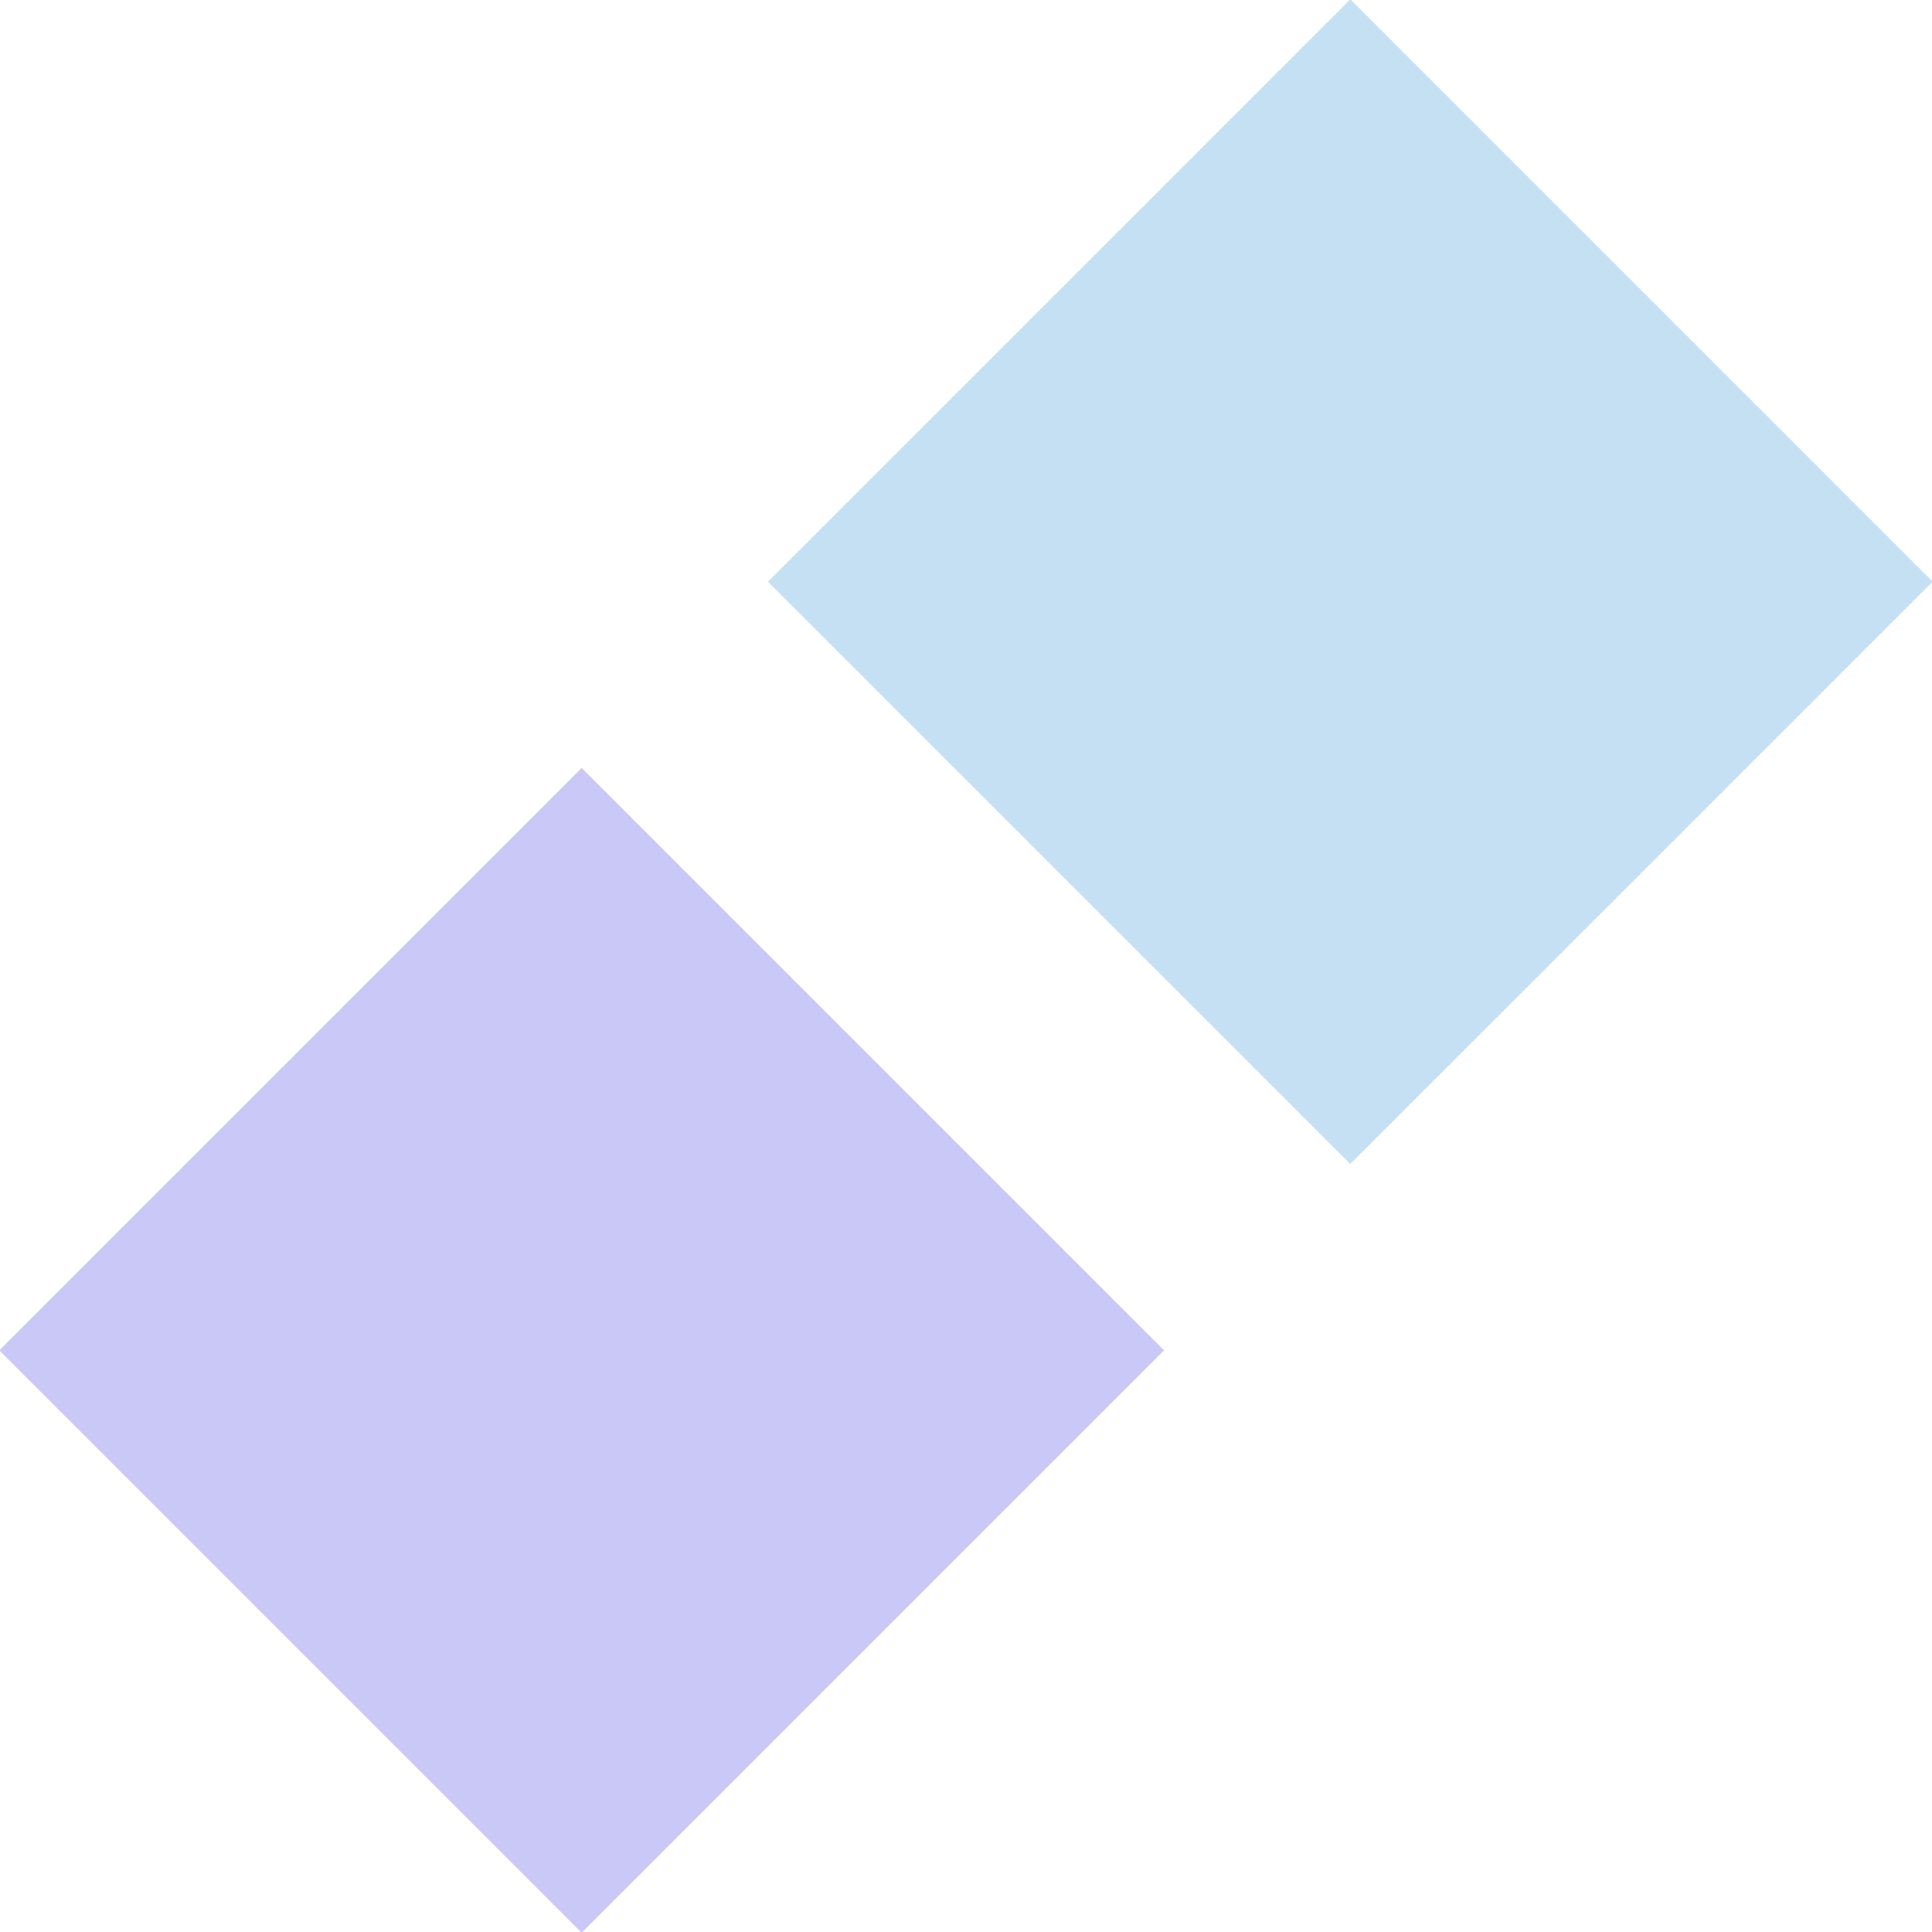 <svg xmlns="http://www.w3.org/2000/svg" width="35.188" height="35.188" viewBox="0 0 35.188 35.188">
<defs>
    <style>
      .cls-1 {
        fill: #cac8f6;
      }

      .cls-1, .cls-2 {
        fill-rule: evenodd;
      }

      .cls-2 {
        fill: #c4e0f2;
      }
    </style>
  </defs>
  <path class="cls-1" d="M11.5,14.893L22.107,25.5,11.5,36.107,0.893,25.5Z" transform="translate(-0.906 -0.906)"/>
  <path id="Rectangle_1758_copy" data-name="Rectangle 1758 copy" class="cls-2" d="M25.5,0.893L36.107,11.5,25.5,22.106,14.893,11.5Z" transform="translate(-0.906 -0.906)"/>
</svg>
